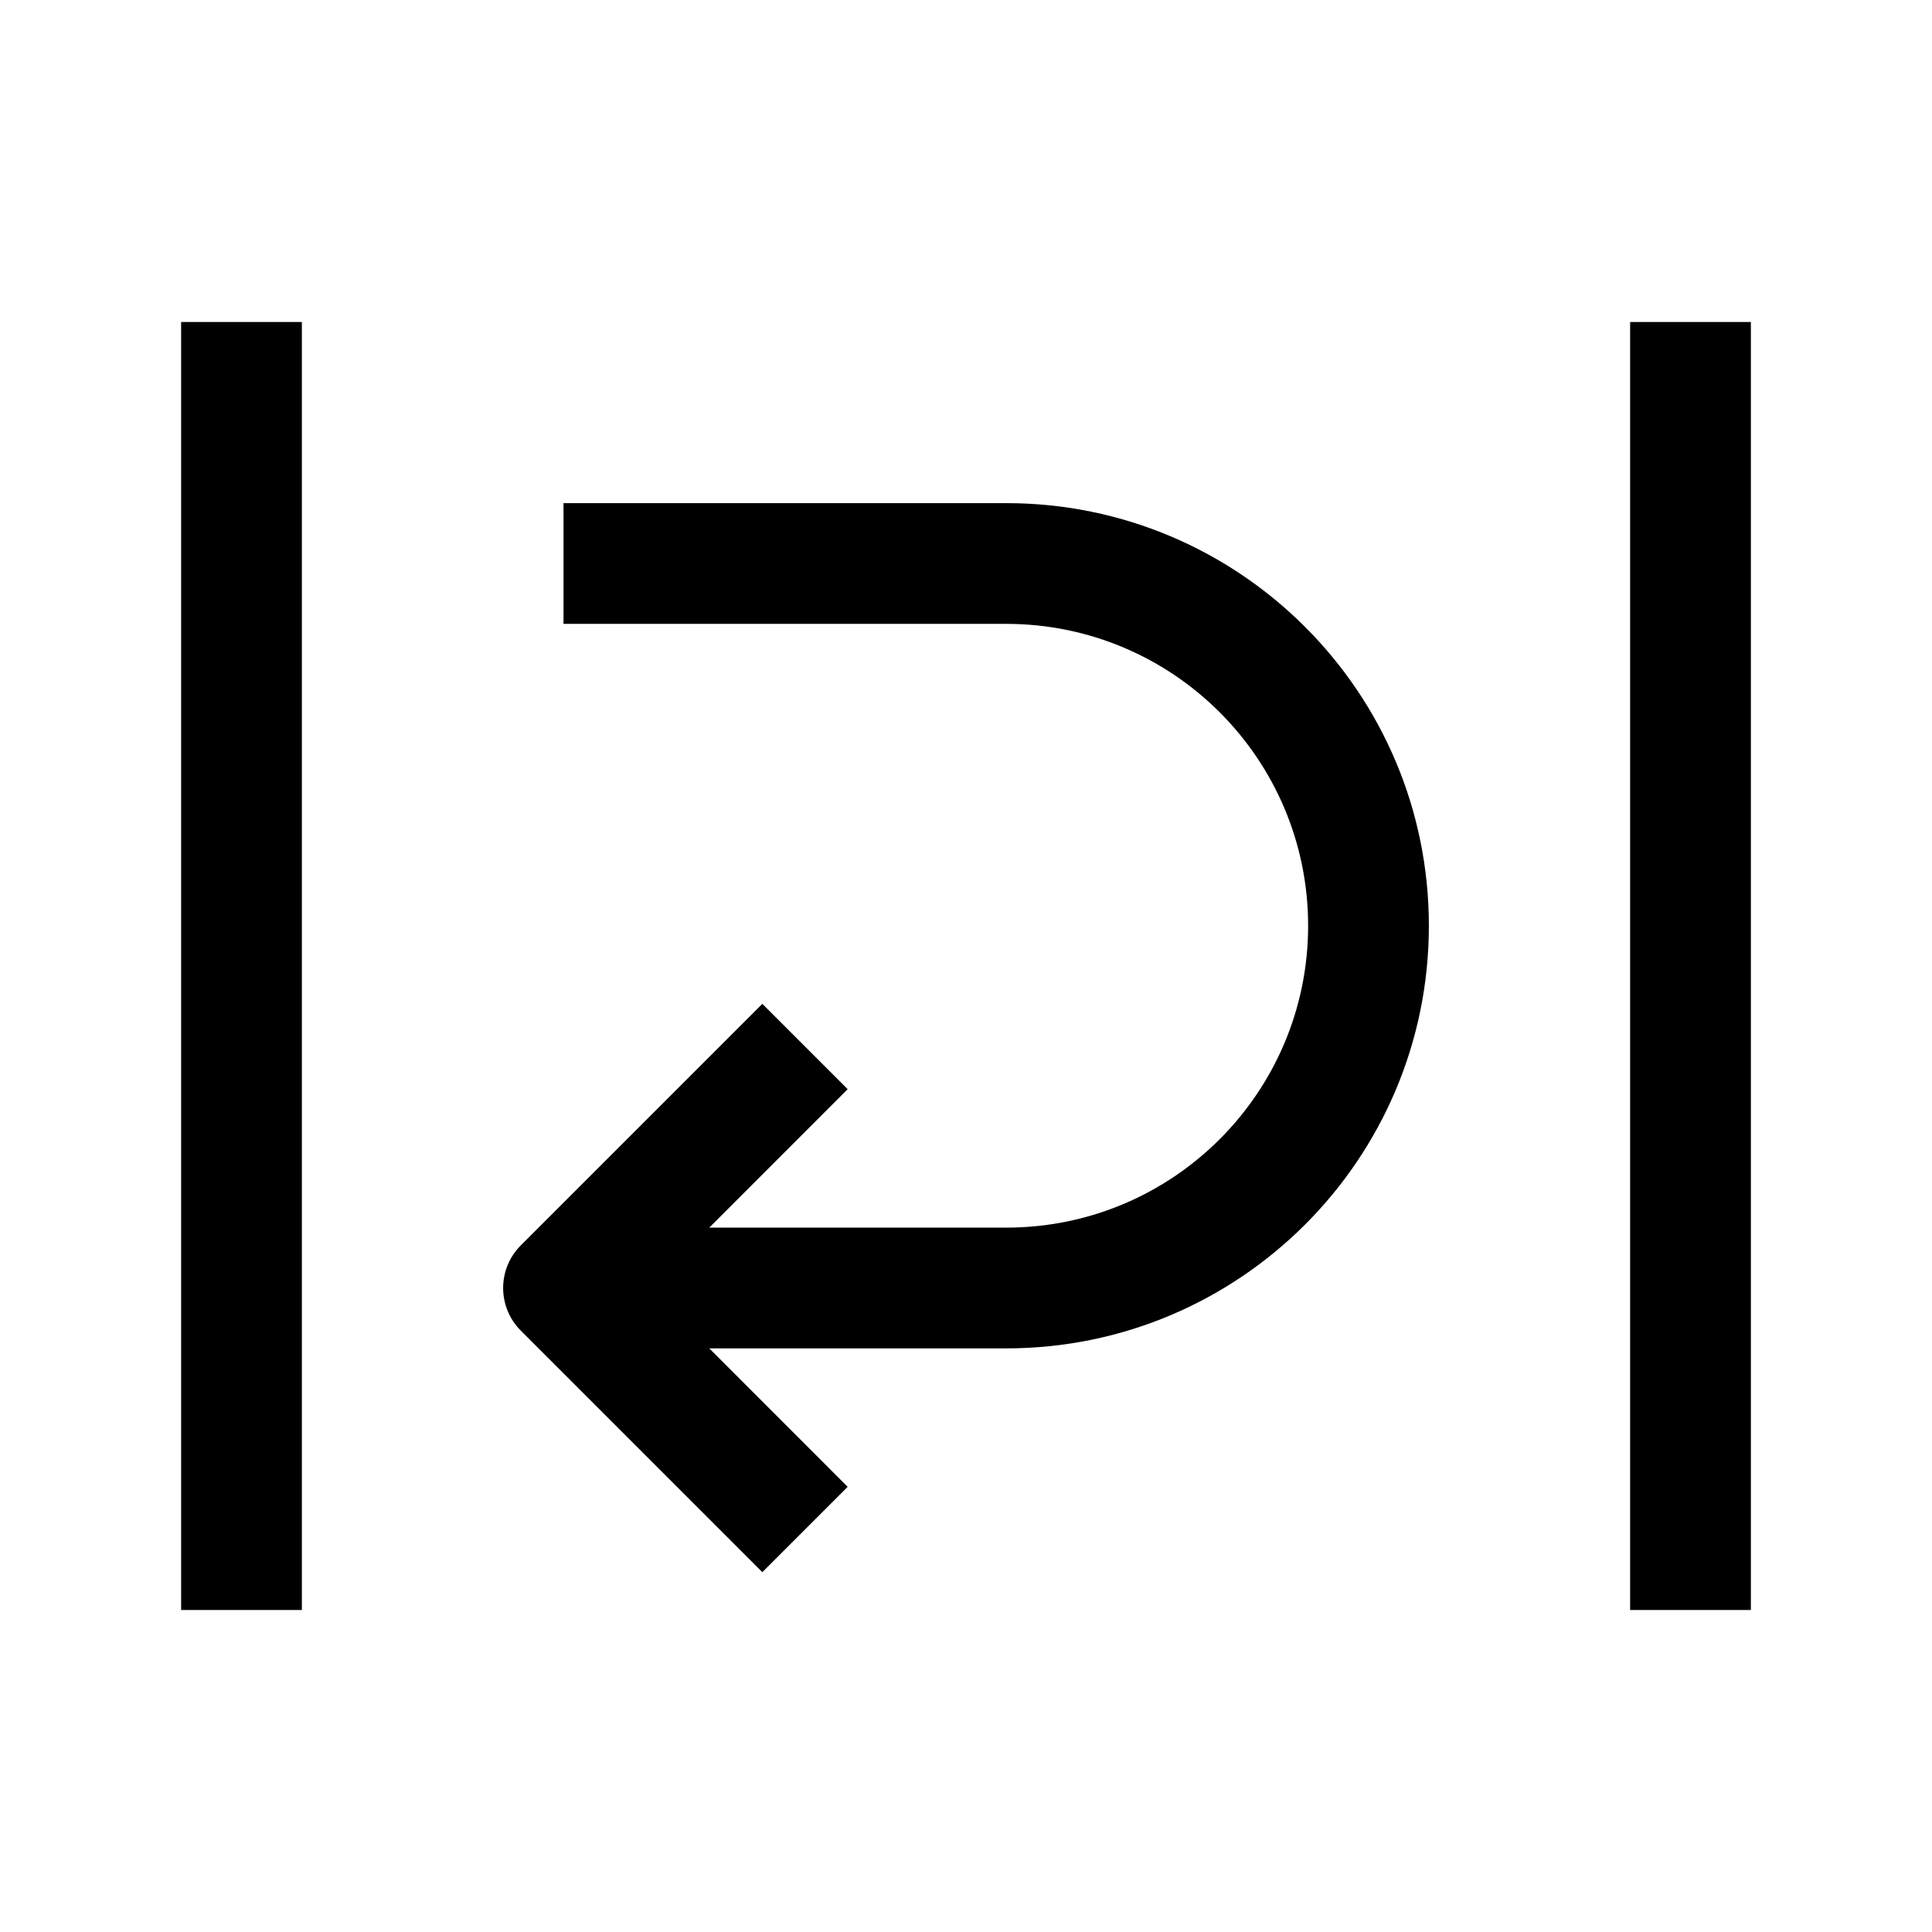 <svg width="24" height="24" viewBox="0 0 24 24"  xmlns="http://www.w3.org/2000/svg">
<path fill-rule="evenodd" clip-rule="evenodd" d="M2.25 20V4H3.75V20H2.25ZM8.811 15.25L10.53 13.53L9.47 12.47L6.47 15.47C6.177 15.763 6.177 16.237 6.47 16.53L9.47 19.53L10.53 18.47L8.811 16.75H12.5C15.399 16.75 17.75 14.399 17.75 11.5C17.75 8.601 15.399 6.25 12.5 6.25H7V7.75H12.5C14.571 7.75 16.25 9.429 16.25 11.5C16.25 13.571 14.571 15.25 12.5 15.25H8.811ZM20.25 4V20H21.75V4H20.25Z" />
</svg>
